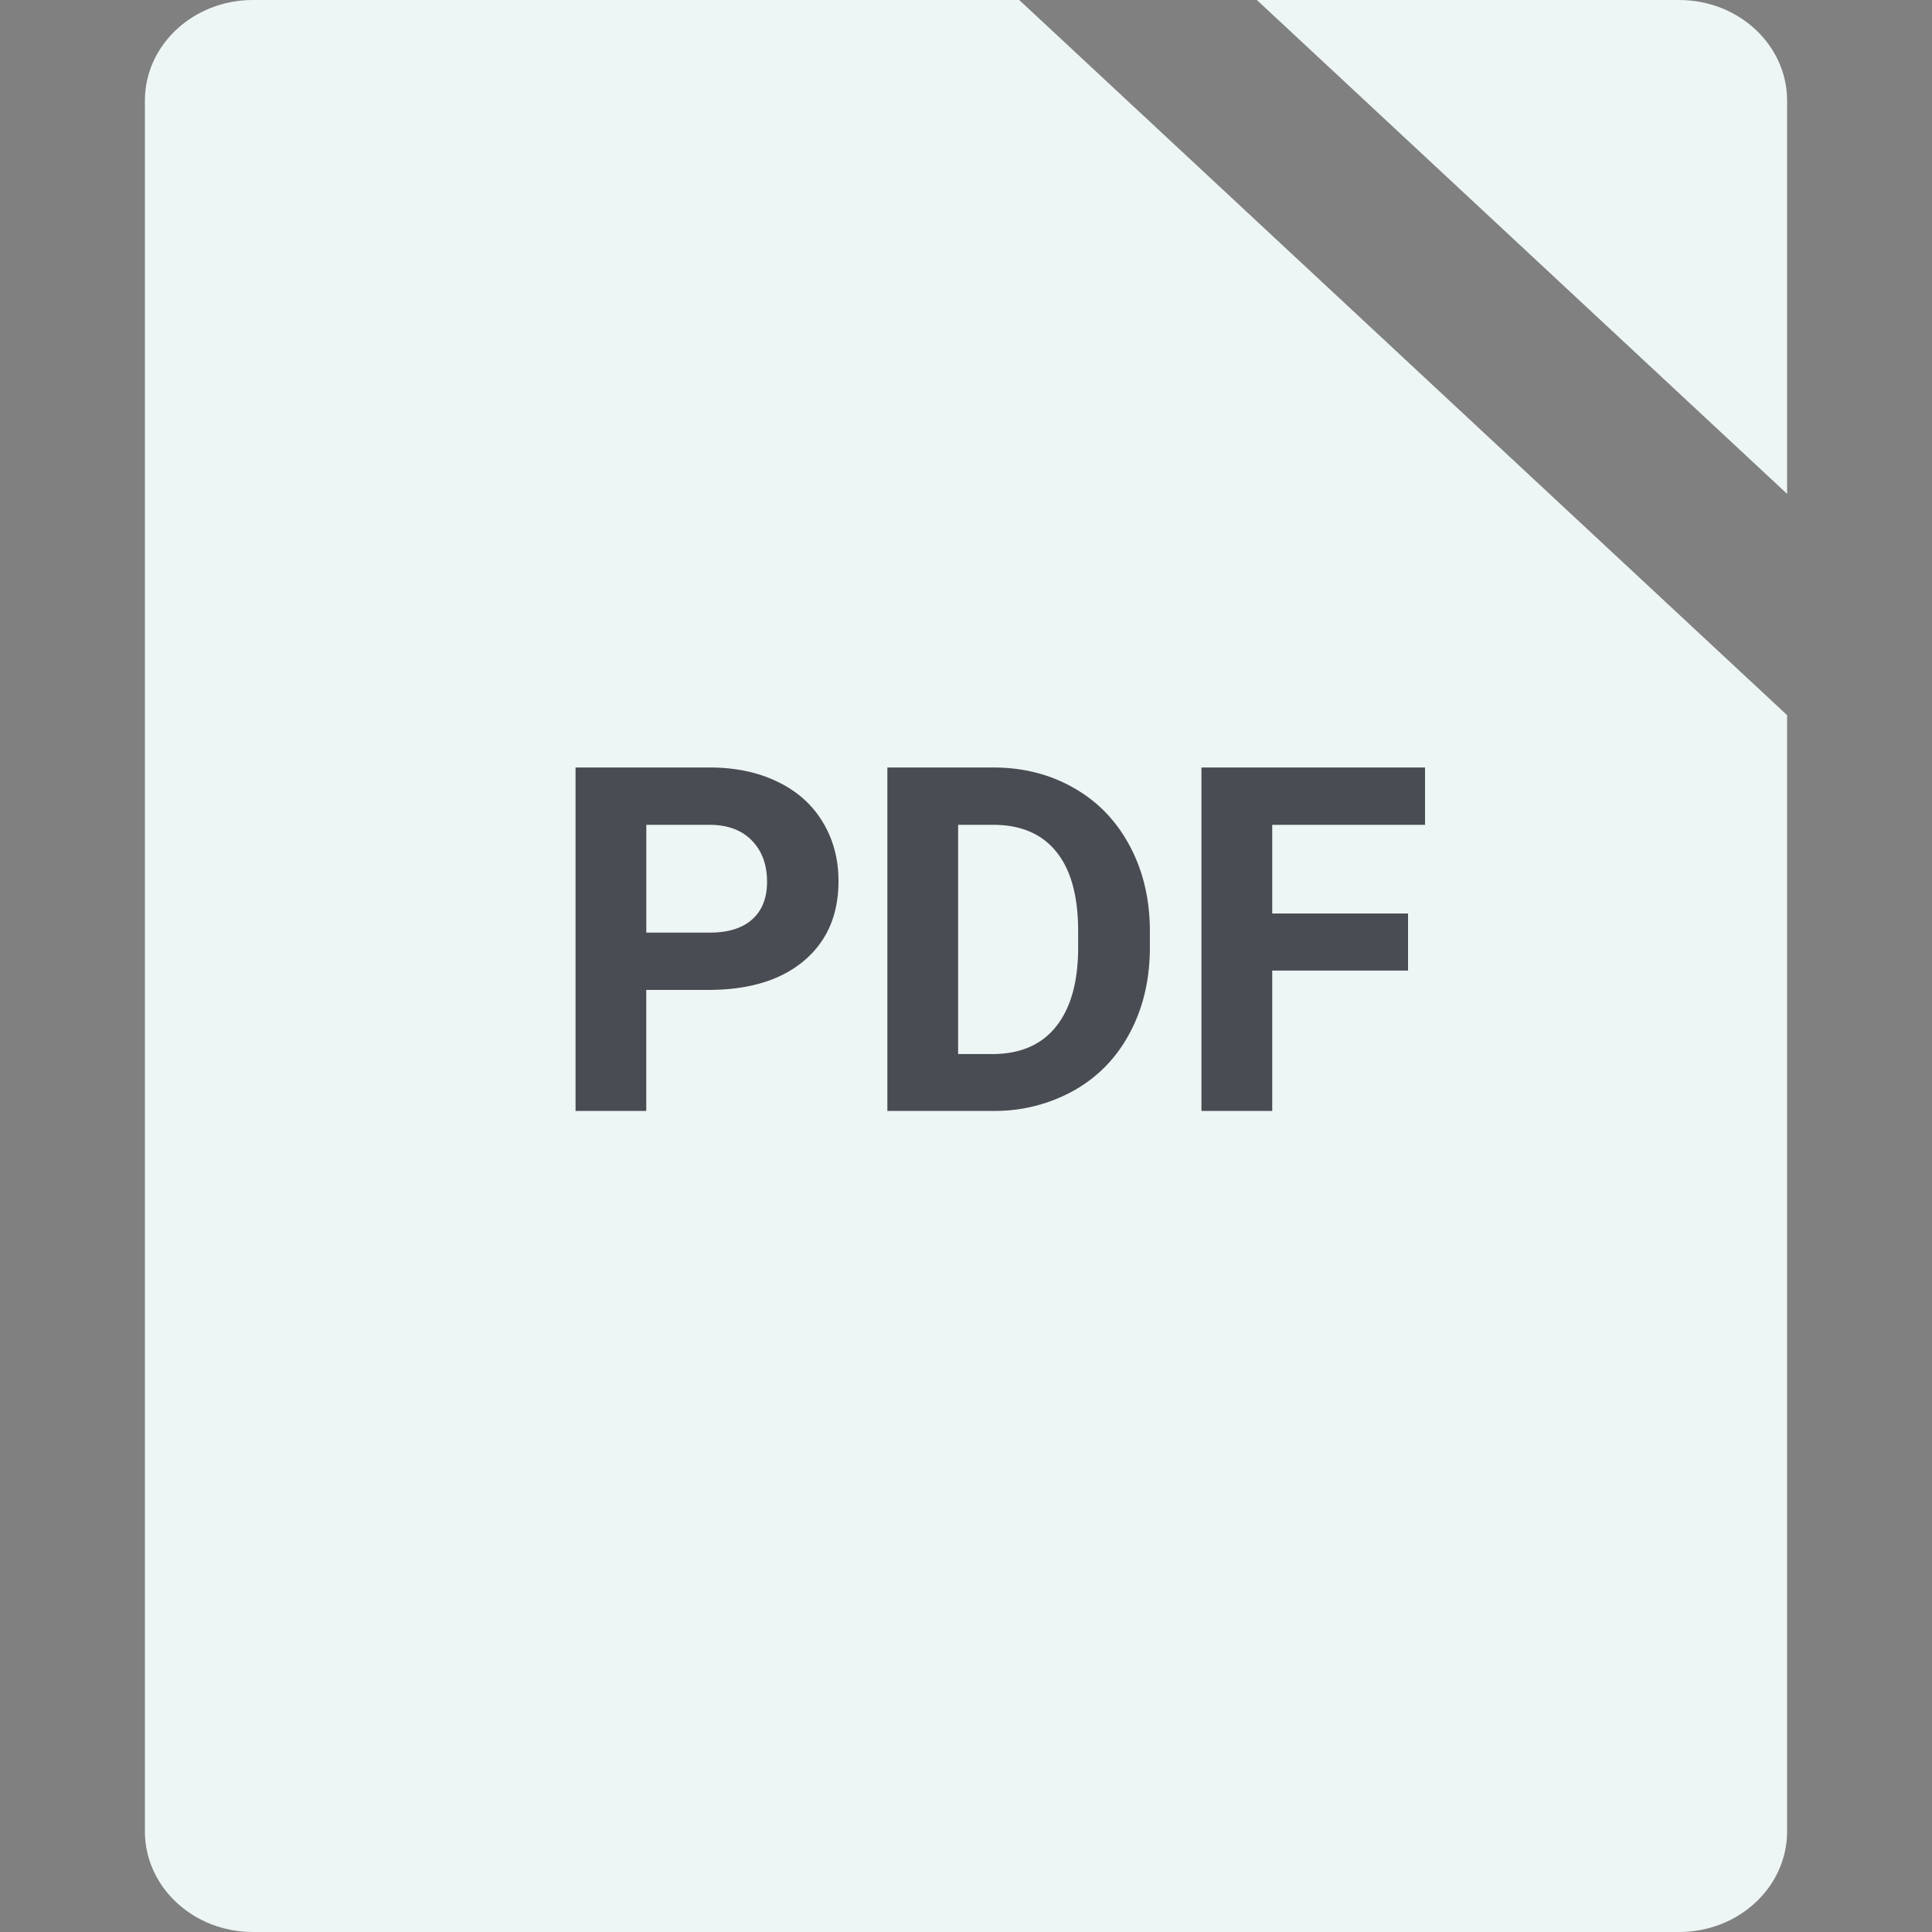 <svg width="40" height="40" fill="none" xmlns="http://www.w3.org/2000/svg"><rect width="100%" height="100%" fill="#808080" stroke="none"/><path d="M21.102 0H5.237C4 0 3 .933 3 2.083v35.834C3 39.067 4.001 40 5.237 40h29.526C36 40 37 39.067 37 37.917v-23.11L21.102 0zM37 10.225V2.083C37 .933 35.998 0 34.763 0h-8.741L37 10.225z" fill="#EEF5F5"/><path d="M13.38 20.495V23h-1.464v-7.11h2.774c.533 0 1.002.098 1.406.294.407.195.72.473.937.835.218.358.327.766.327 1.225 0 .697-.239 1.247-.717 1.65-.476.4-1.135.601-1.978.601h-1.284zm0-1.186h1.31c.387 0 .681-.092.883-.274.205-.182.308-.443.308-.781 0-.348-.103-.63-.308-.845-.205-.215-.488-.325-.85-.332h-1.342v2.232zM18.372 23v-7.11h2.188c.625 0 1.183.142 1.674.425.495.28.88.68 1.158 1.202.276.517.415 1.106.415 1.767v.327c0 .661-.137 1.249-.41 1.763-.27.514-.653.913-1.148 1.196a3.347 3.347 0 01-1.675.43h-2.202zm1.465-5.923v4.746h.708c.573 0 1.01-.187 1.313-.561.303-.375.458-.91.464-1.607v-.376c0-.722-.15-1.27-.449-1.64-.3-.375-.737-.562-1.313-.562h-.723zm9.316 3.018H26.34V23h-1.465v-7.11h4.629v1.187H26.34v1.836h2.812v1.182z" fill="#494C52"/></svg>